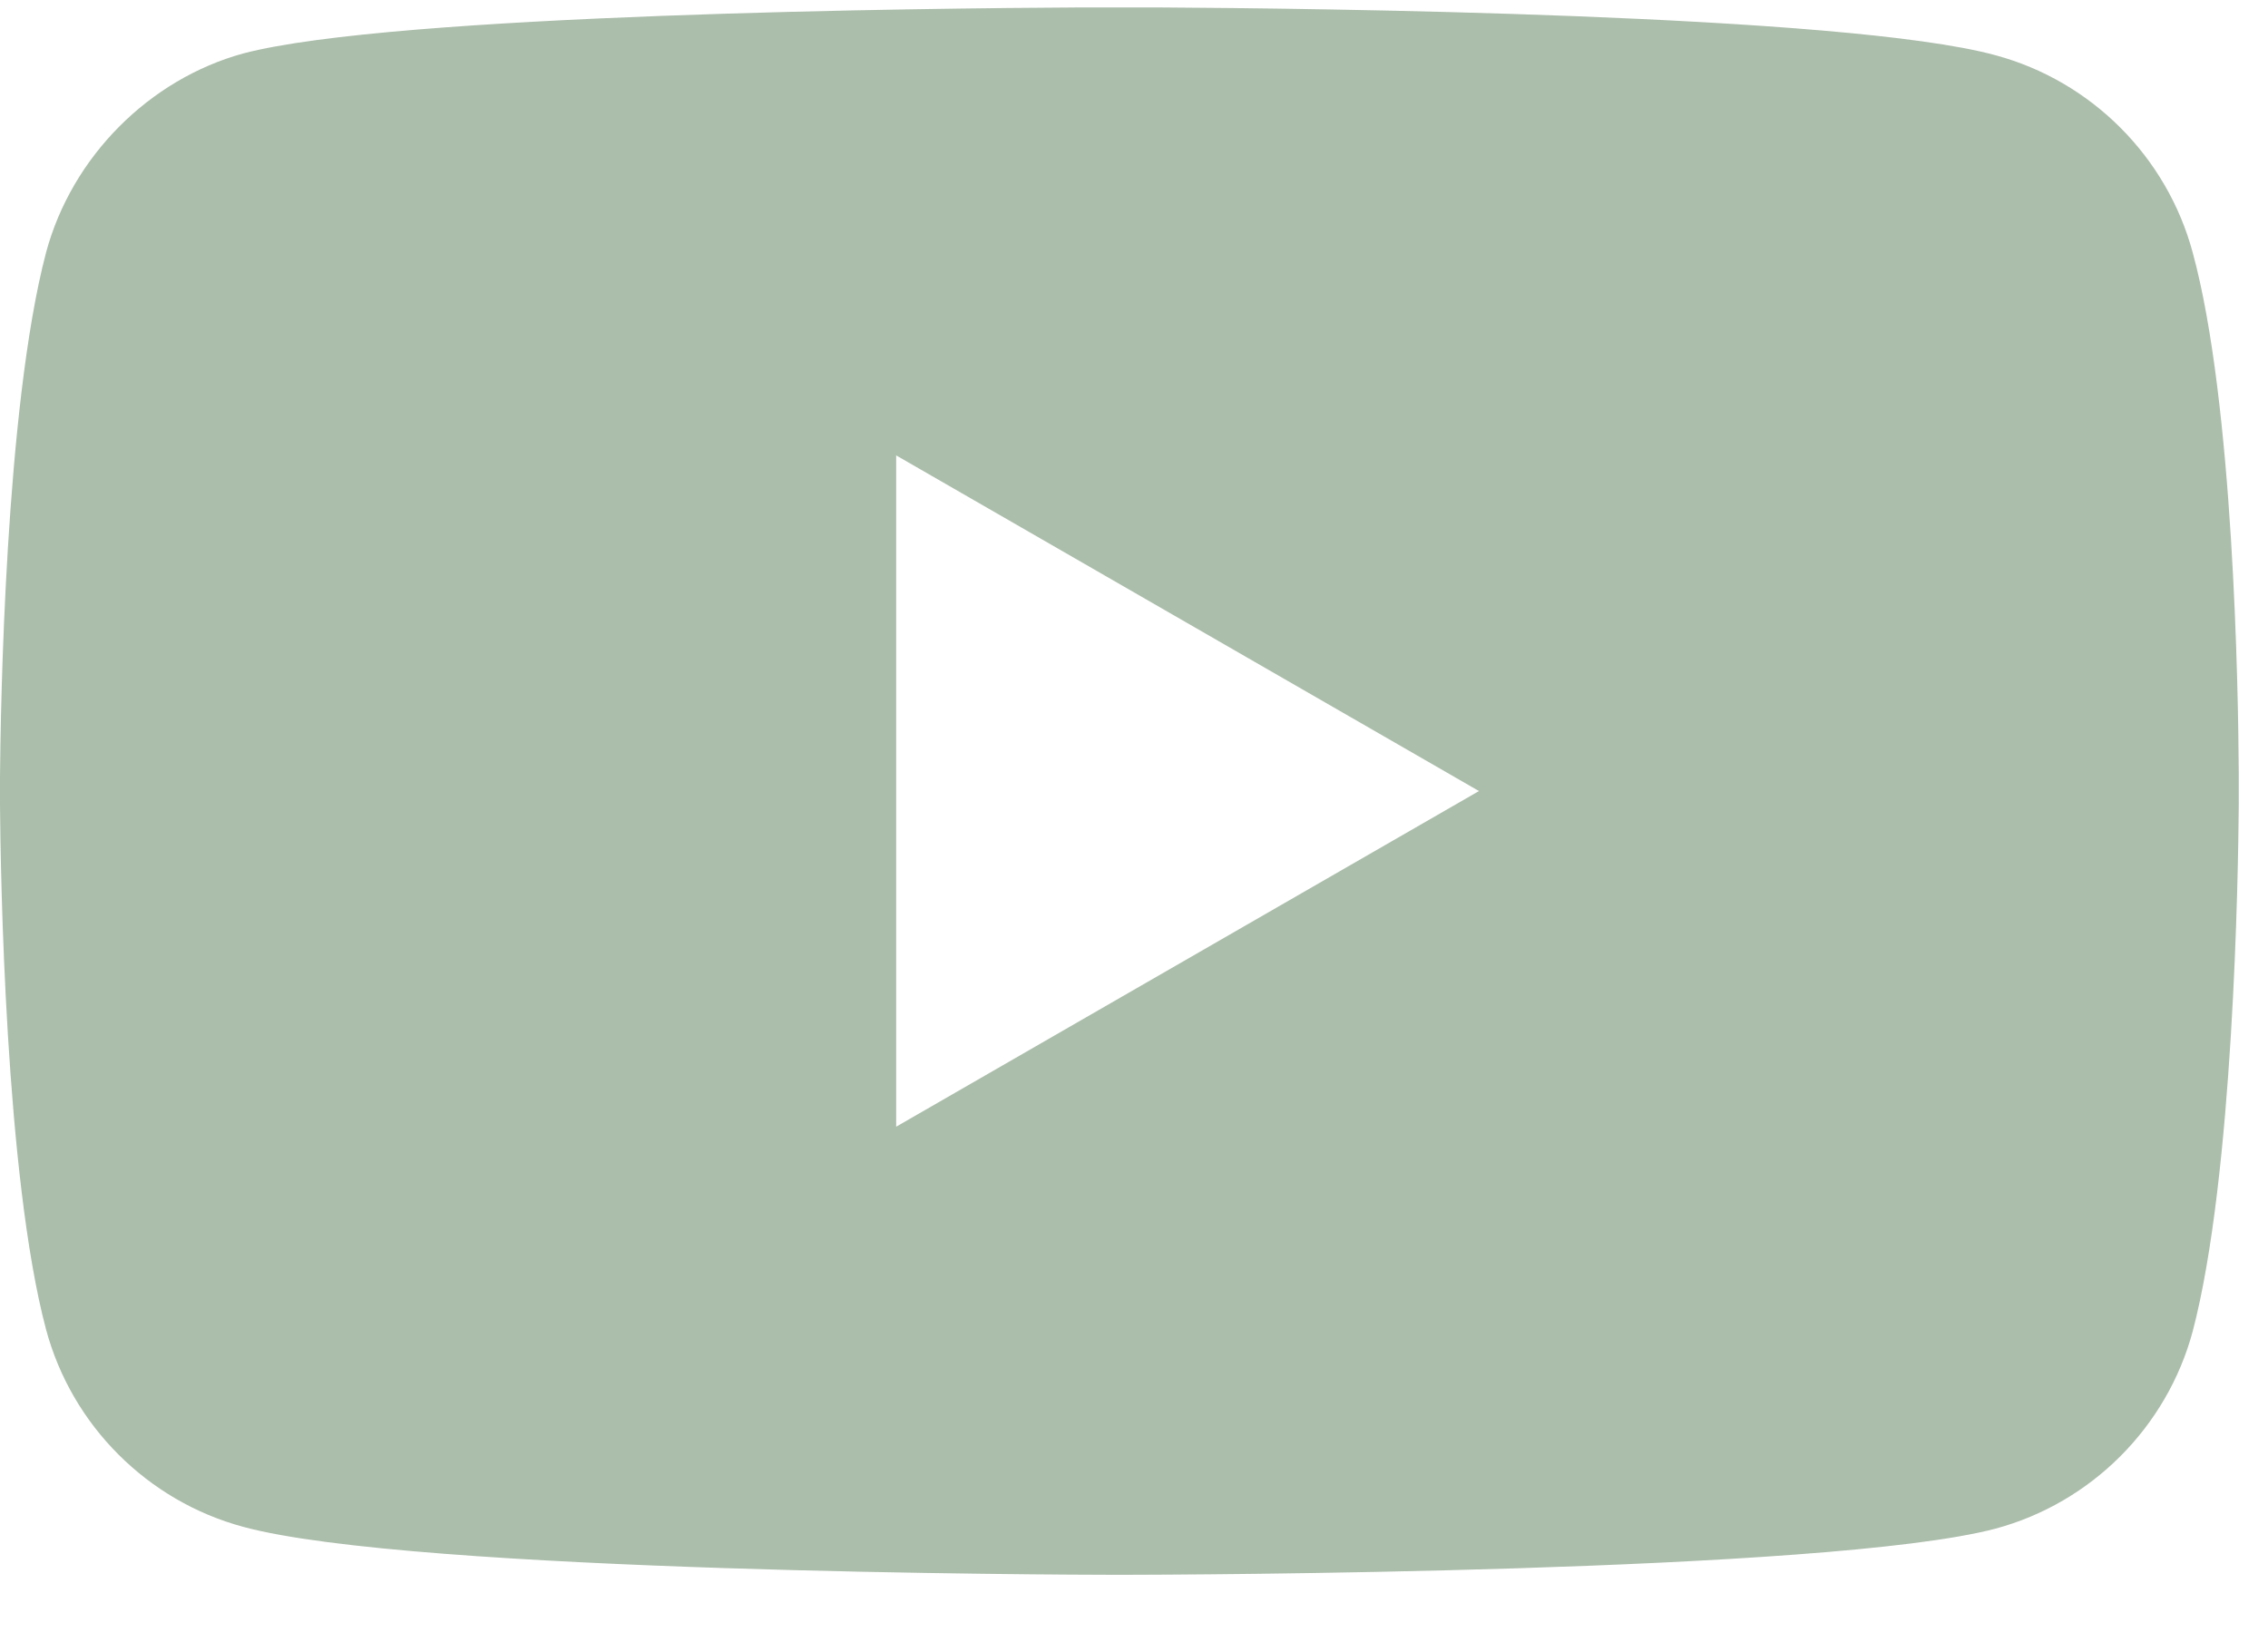 <svg width="29" height="21" viewBox="0 0 29 21" fill="none" xmlns="http://www.w3.org/2000/svg">
<path d="M14.816 0.095C16.736 0.106 23.593 0.181 25.514 0.706C26.74 1.036 27.707 2.003 28.037 3.229C28.562 5.149 28.62 8.854 28.626 9.873L28.626 10.31C28.619 11.169 28.559 15.04 28.037 17.024C27.707 18.25 26.74 19.217 25.514 19.547C23.365 20.113 15.033 20.136 14.356 20.137H14.269C13.594 20.136 5.283 20.112 3.112 19.524C1.886 19.194 0.919 18.227 0.589 17C0.066 15.037 0.007 11.15 0 10.287V9.943C0.007 9.084 0.066 5.213 0.589 3.229C0.919 2.003 1.909 1.013 3.112 0.683C5.032 0.177 11.89 0.105 13.81 0.095L14.816 0.095ZM11.459 5.823V14.407L18.911 10.115L11.459 5.823Z" fill="#ABBDAB"/>
</svg>
